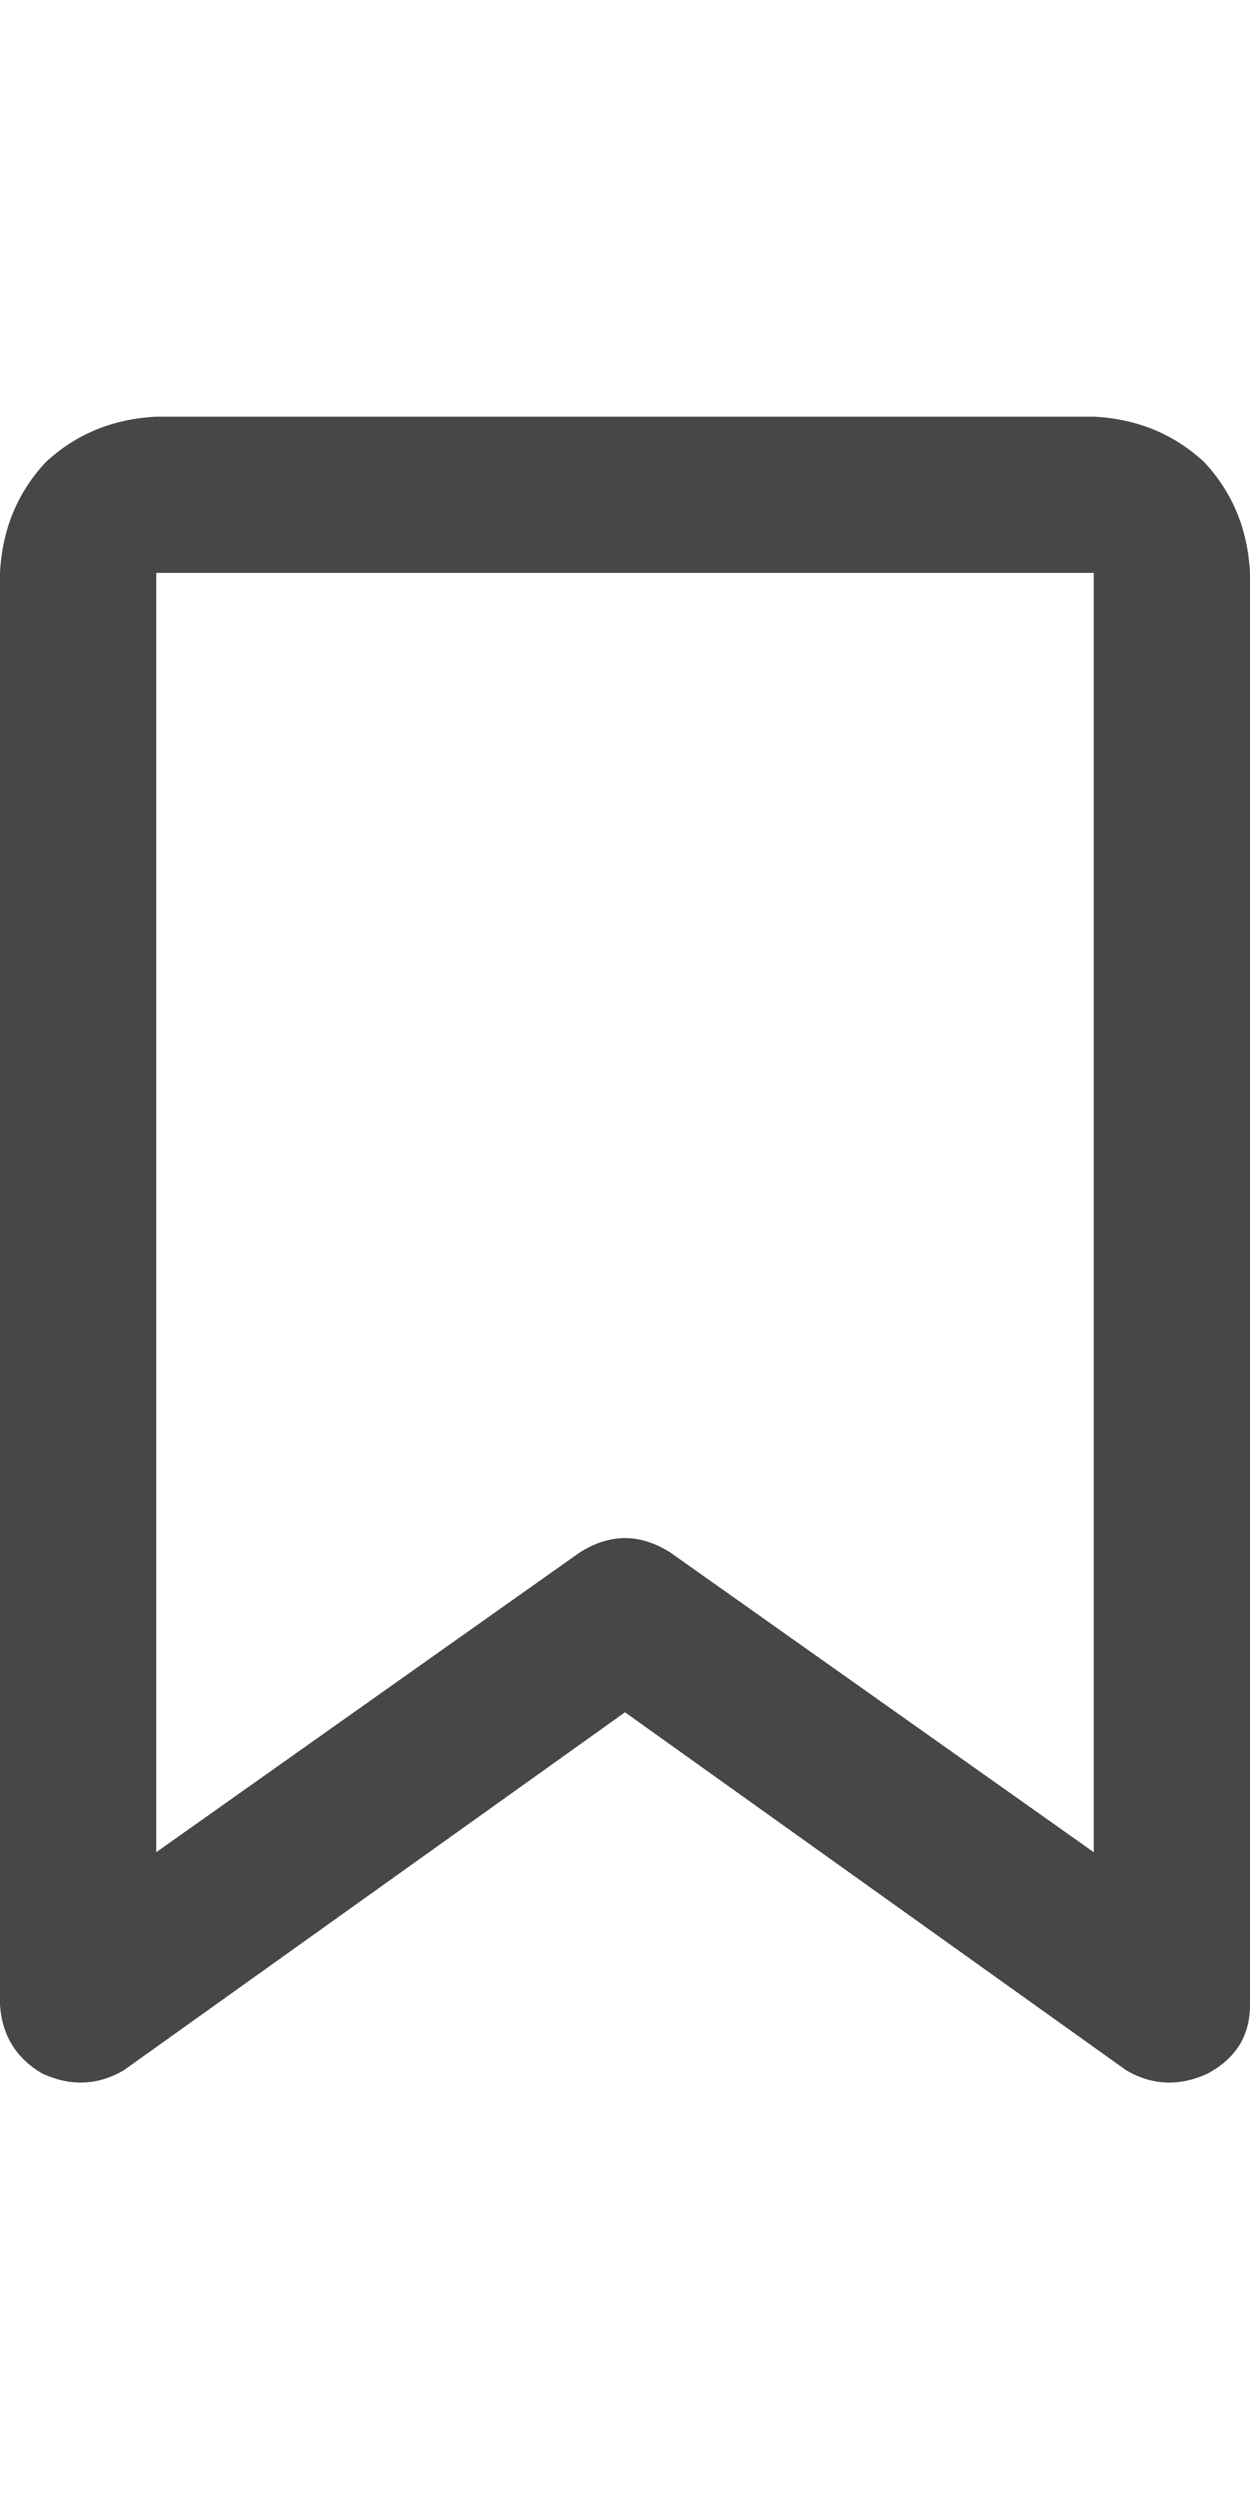 <svg width="12" height="24" viewBox="0 0 12 24" fill="none" xmlns="http://www.w3.org/2000/svg">
<g id="label-paired / md / bookmark-md / bold" clip-path="url(#clip0_1731_3127)">
<path id="icon" d="M0 5.5C0.021 5.083 0.167 4.729 0.438 4.438C0.729 4.167 1.083 4.021 1.5 4V5.5V17.781L5.562 14.906C5.854 14.719 6.146 14.719 6.438 14.906L10.5 17.781V5.5H1.5V4H10.5C10.917 4.021 11.271 4.167 11.562 4.438C11.833 4.729 11.979 5.083 12 5.5V19.25C12 19.542 11.865 19.76 11.594 19.906C11.323 20.031 11.062 20.021 10.812 19.875L6 16.438L1.188 19.875C0.938 20.021 0.677 20.031 0.406 19.906C0.156 19.76 0.021 19.542 0 19.25V5.5Z" fill="black" fill-opacity="0.72"/>
</g>
<defs>
<clipPath id="clip0_1731_3127">
<rect width="12" height="24" fill="white"/>
</clipPath>
</defs>
</svg>
